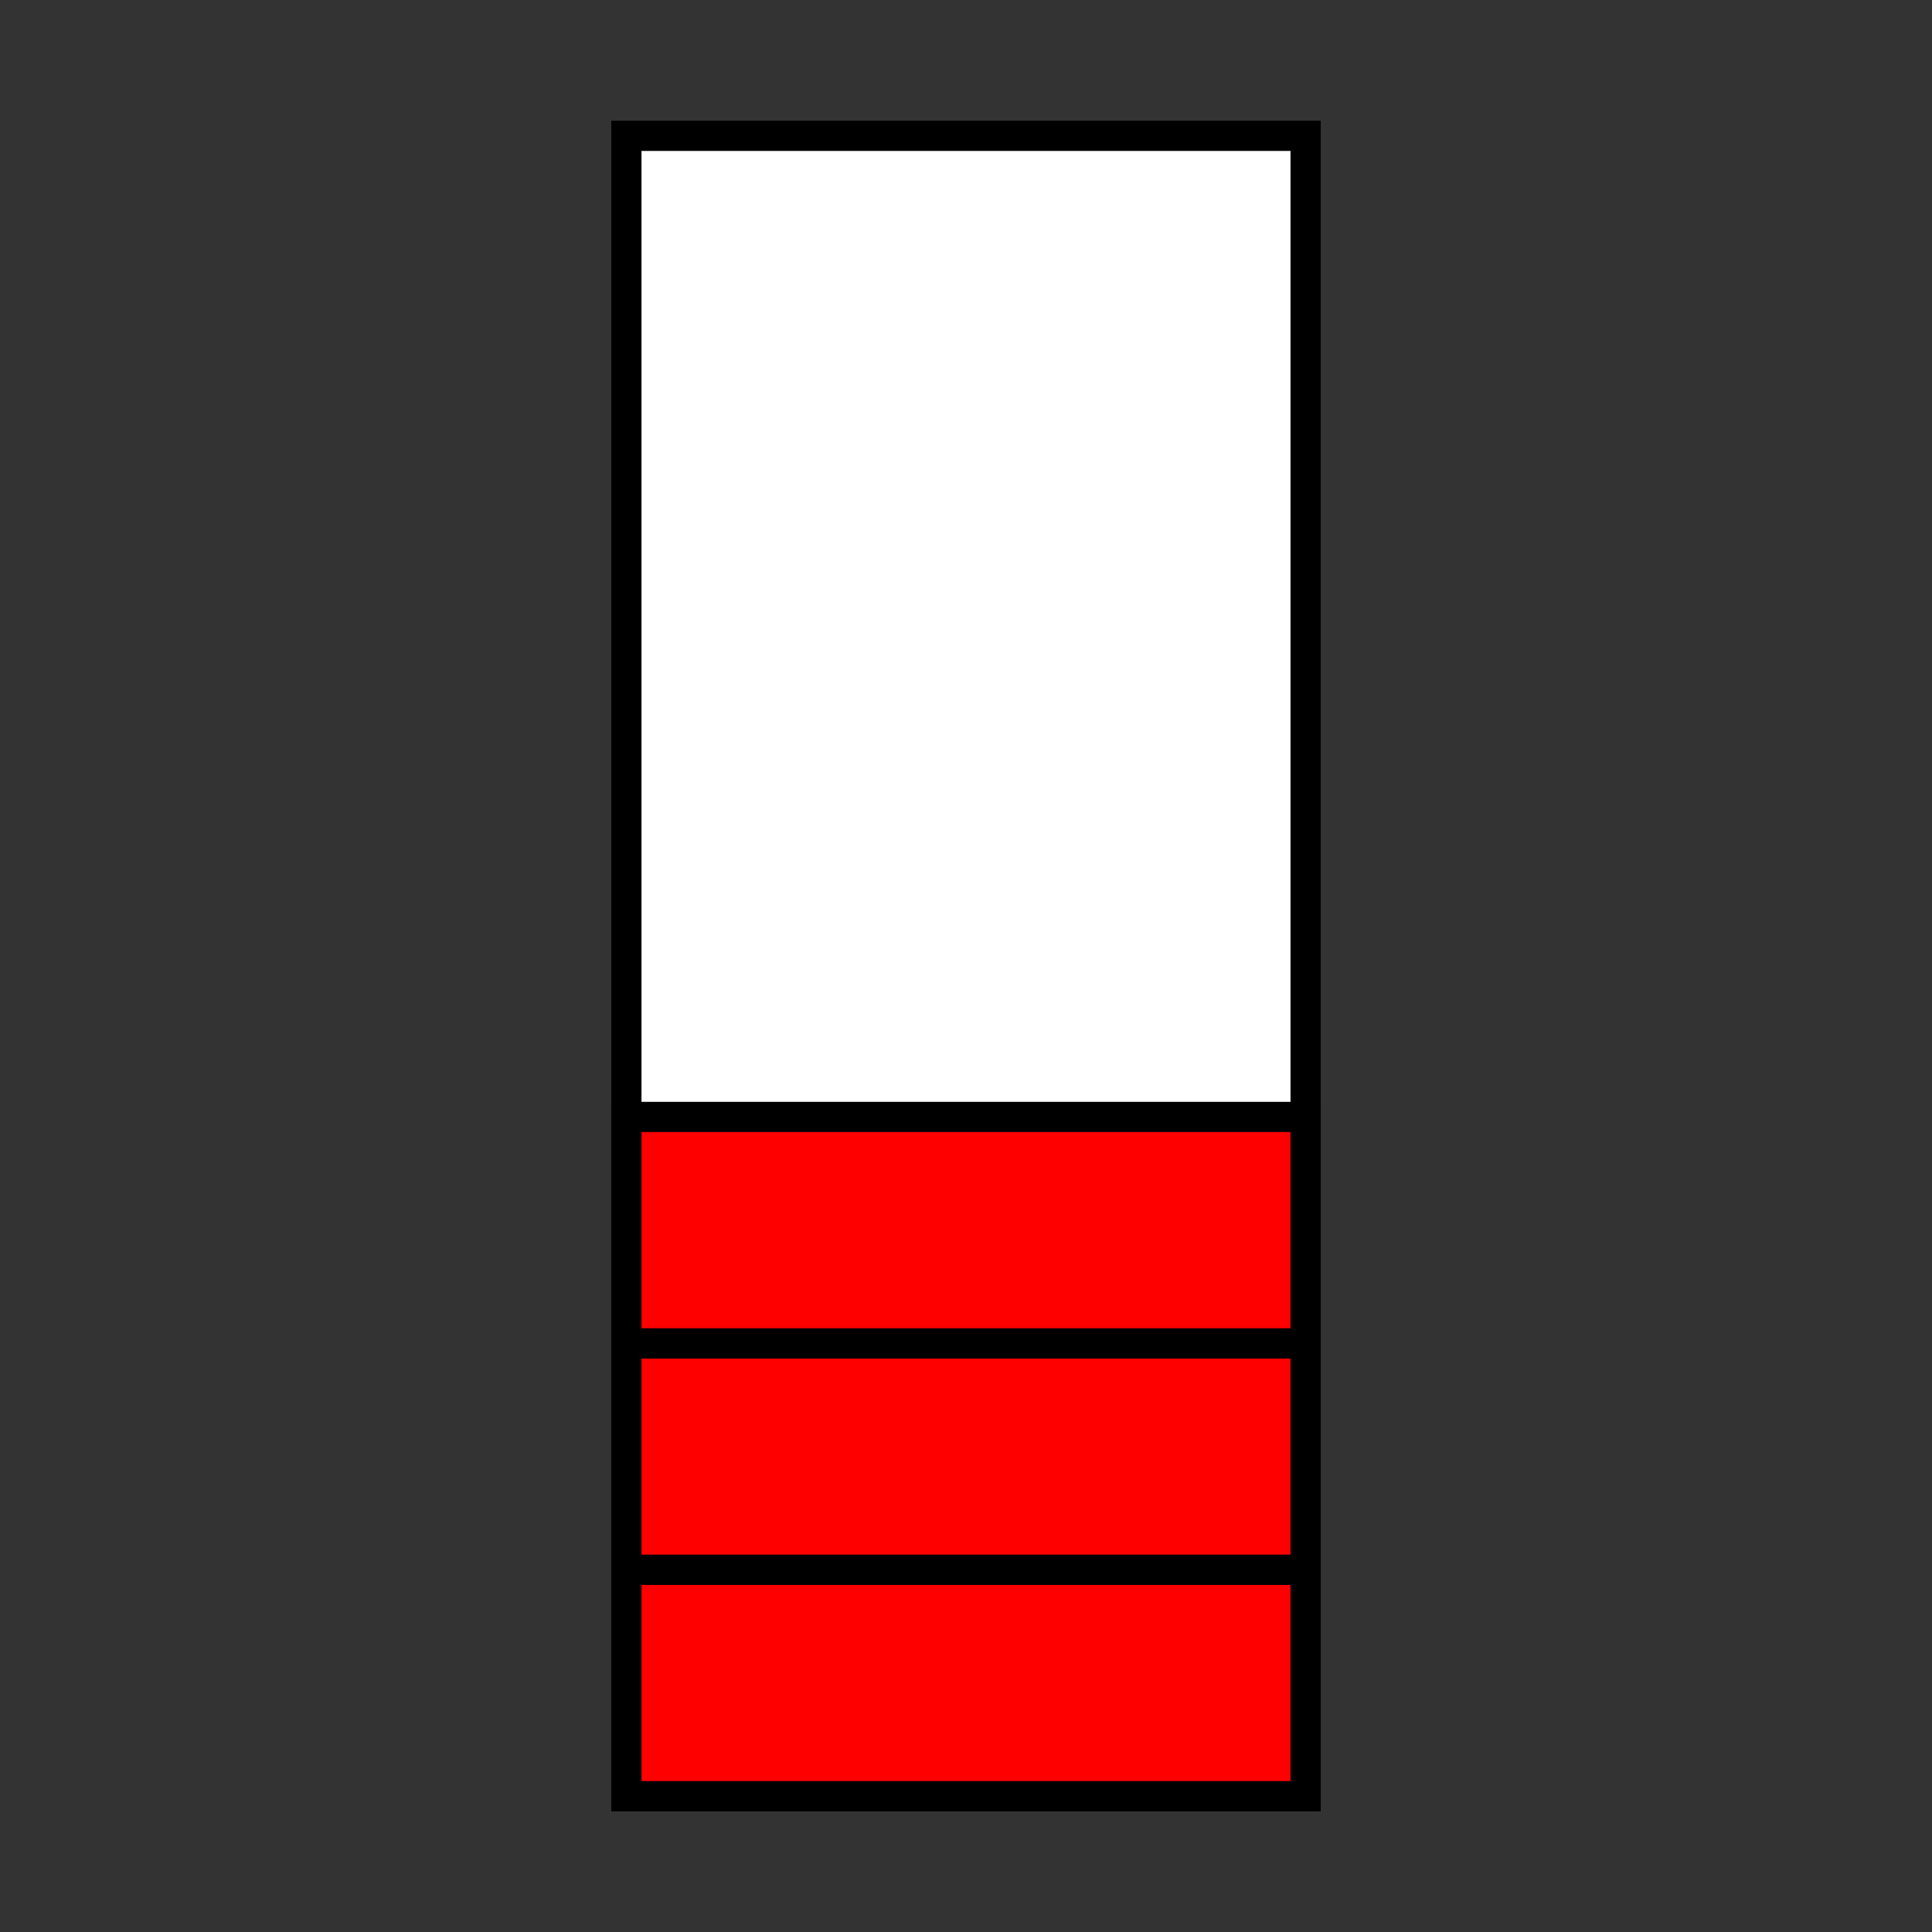 <?xml version="1.0" encoding="UTF-8" standalone="no"?>
<!-- Created with Inkscape (http://www.inkscape.org/) -->

<svg
   xmlns:dc="http://purl.org/dc/elements/1.1/"
   xmlns:cc="http://creativecommons.org/ns#"
   xmlns:rdf="http://www.w3.org/1999/02/22-rdf-syntax-ns#"
   xmlns:svg="http://www.w3.org/2000/svg"
   xmlns="http://www.w3.org/2000/svg"
   xmlns:sodipodi="http://sodipodi.sourceforge.net/DTD/sodipodi-0.dtd"
   xmlns:inkscape="http://www.inkscape.org/namespaces/inkscape"
   width="256"
   height="256"
   viewBox="0 0 256 256"
   id="svg4820"
   version="1.1"
   inkscape:version="0.91 r13725"
   sodipodi:docname="threadStack.svg">
  <rect x="0" y="0" width="256" height="256" fill="#333333" stroke="none"/>
  <defs
     id="defs4822" />
  <sodipodi:namedview
     id="base"
     pagecolor="#ffffff"
     bordercolor="#666666"
     borderopacity="1.0"
     inkscape:pageopacity="0.0"
     inkscape:pageshadow="2"
     inkscape:zoom="0.98994949"
     inkscape:cx="74.975902"
     inkscape:cy="137.0968"
     inkscape:document-units="px"
     inkscape:current-layer="layer1"
     showgrid="true"
     units="px"
     inkscape:window-width="1280"
     inkscape:window-height="687"
     inkscape:window-x="0"
     inkscape:window-y="1"
     inkscape:window-maximized="1">
    <inkscape:grid
       type="xygrid"
       id="grid5368" />
  </sodipodi:namedview>
  <g
     inkscape:label="Layer 1"
     inkscape:groupmode="layer"
     id="layer1"
     transform="translate(0,-796.362)">
    <g
       id="g5433"
       transform="translate(-7,2)">
      <rect
         y="812.362"
         x="90"
         height="220"
         width="90"
         id="rect5372"
         style="fill:#ffffff;fill-opacity:1;stroke:#000000;stroke-width:4;stroke-miterlimit:4;stroke-dasharray:none" />
      <rect
         y="1002.362"
         x="90"
         height="30"
         width="90"
         id="rect5374"
         style="fill:#ff0000;fill-opacity:1;stroke:#000000;stroke-width:4;stroke-miterlimit:4;stroke-dasharray:none" />
      <rect
         y="972.362"
         x="90"
         height="30"
         width="90"
         id="rect5376"
         style="fill:#ff0000;fill-opacity:1;stroke:#000000;stroke-width:4;stroke-miterlimit:4;stroke-dasharray:none" />
      <rect
         y="942.362"
         x="90"
         height="30"
         width="90"
         id="rect5386"
         style="fill:#ff0000;fill-opacity:1;stroke:#000000;stroke-width:4;stroke-miterlimit:4;stroke-dasharray:none" />
    </g>
  </g>
</svg>
